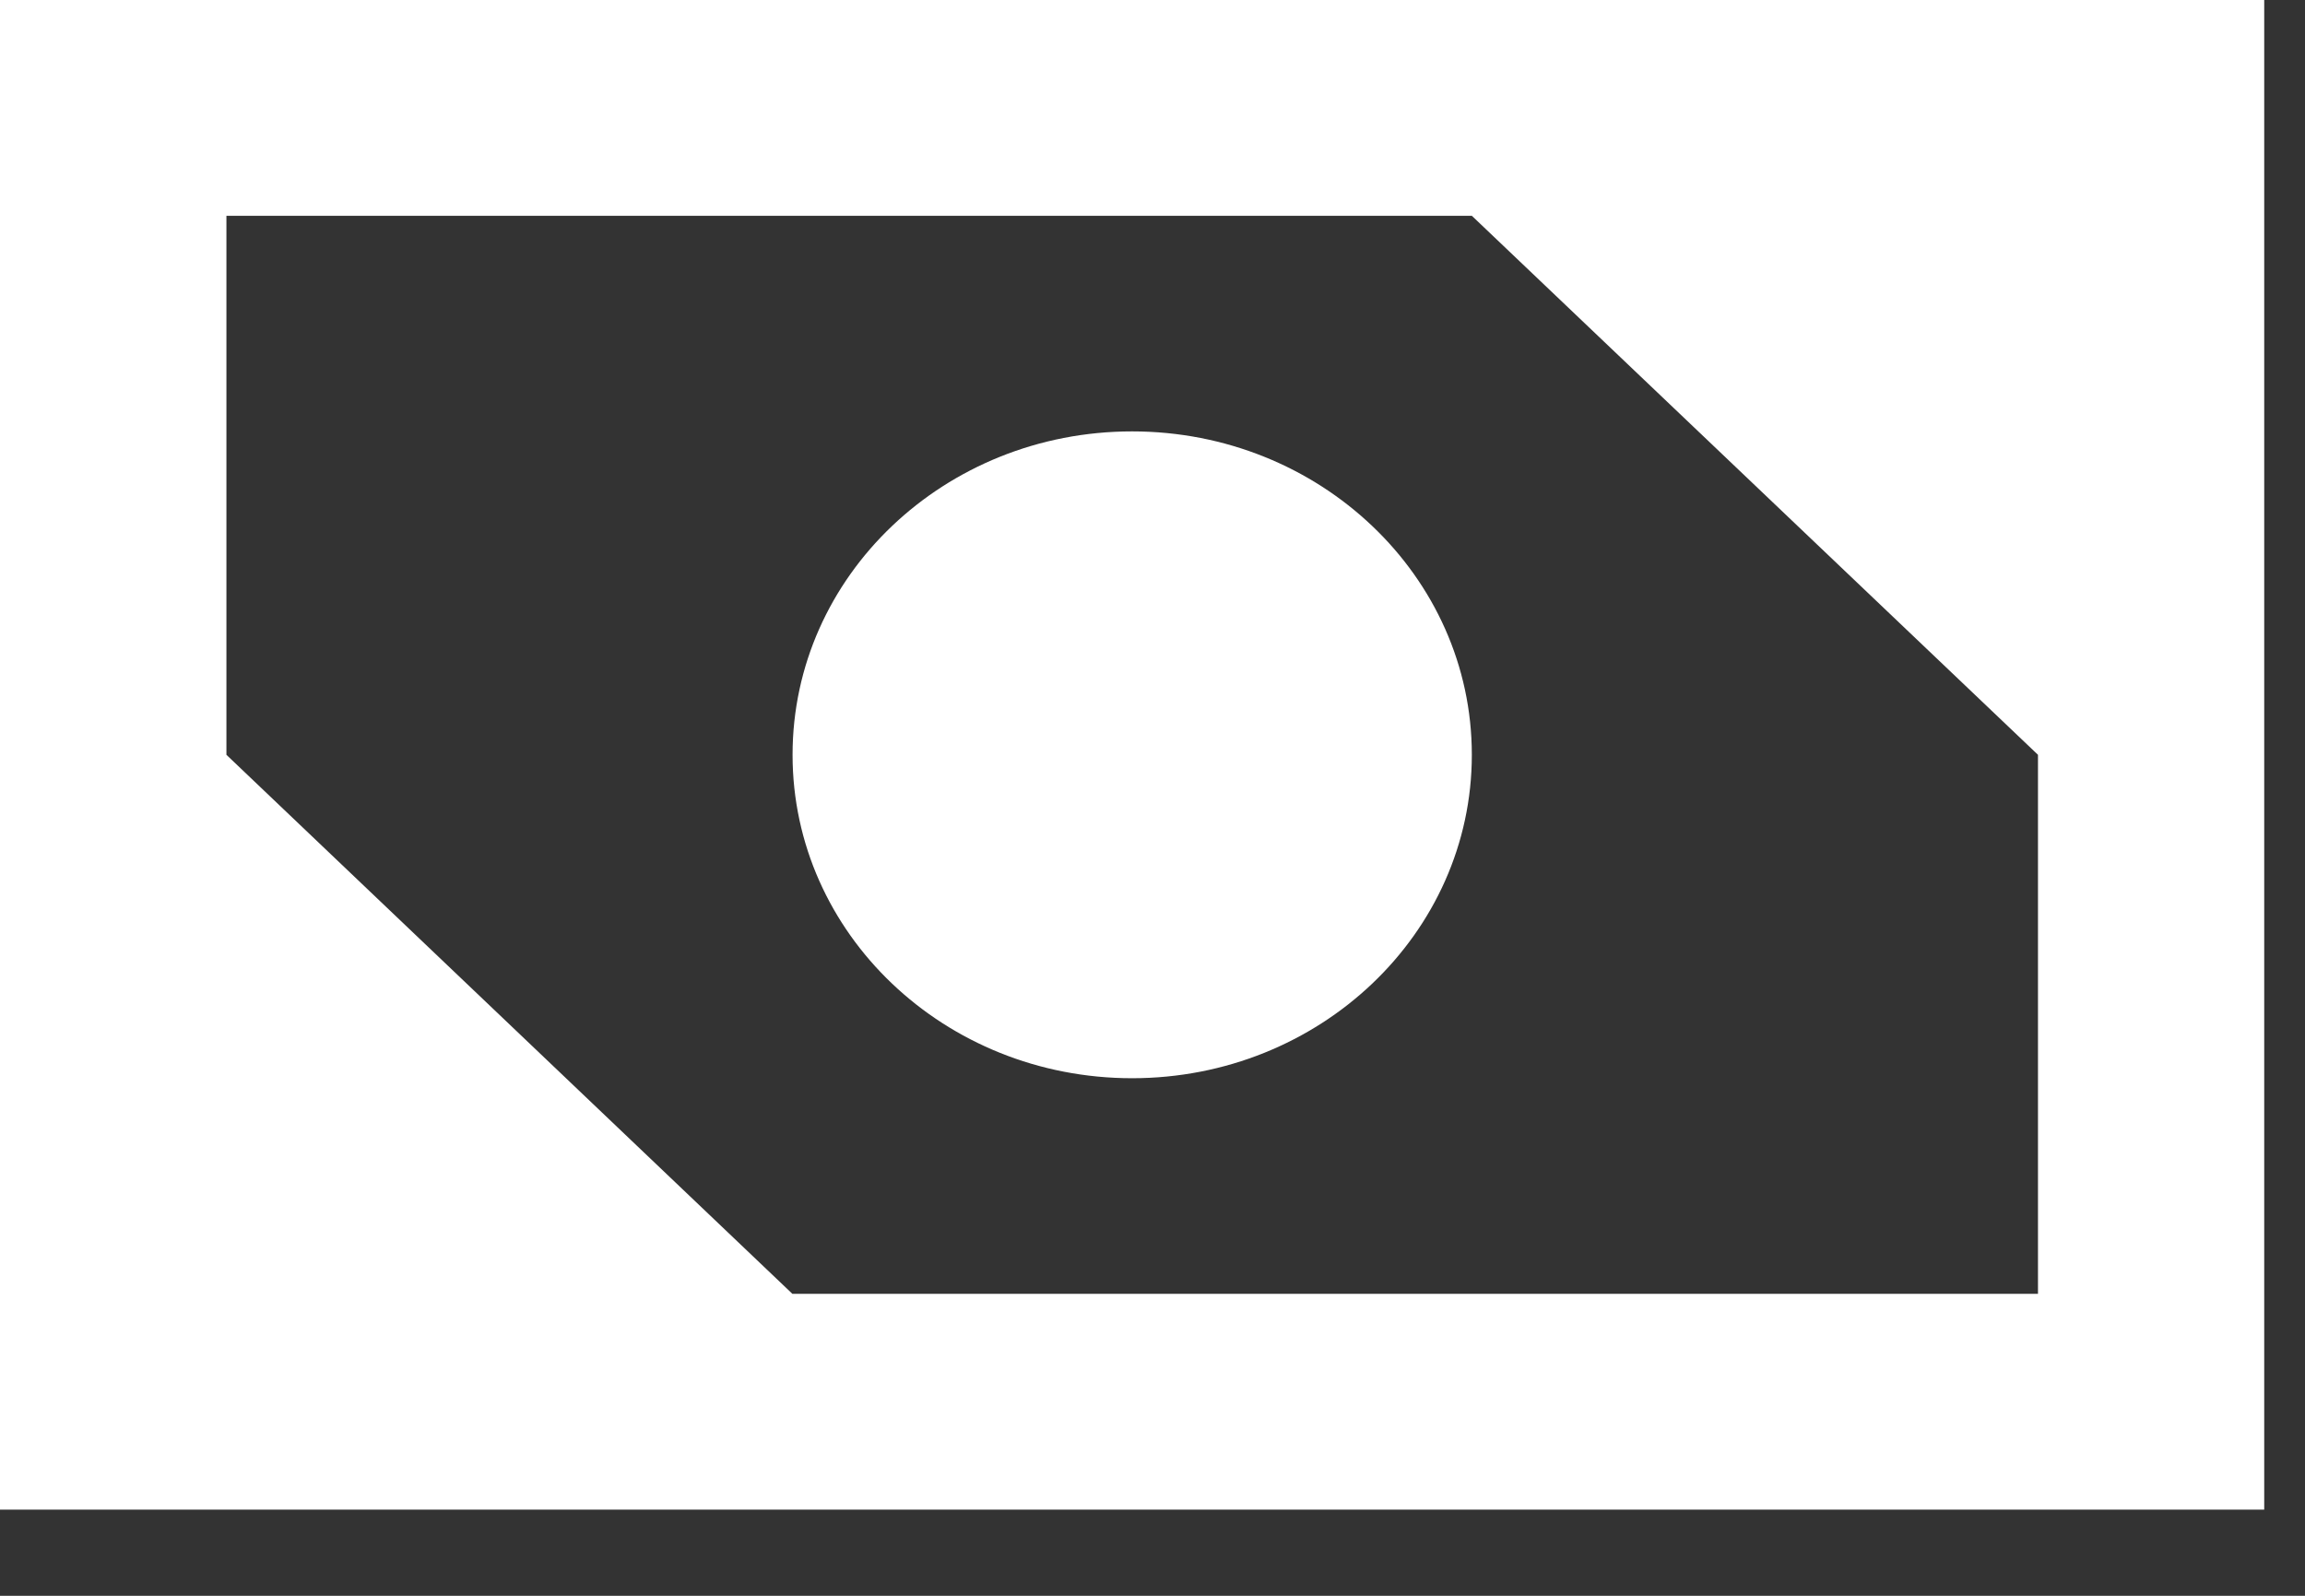 <svg xmlns="http://www.w3.org/2000/svg" width="13" height="9" viewBox="0 0 13 9">
    <rect x="0" y="0" width="13" height="9" fill="#333333" stroke="none"/>
    <g fill="#FFF" fill-rule="evenodd">
        <path d="M4.47 7.298L1.277 4.257v-3.04h7.024l3.193 3.04v3.04H4.47zM0 8.514h12.77V0H0v8.514z"/>
        <path d="M6.385 2.433c-1.058 0-1.915.816-1.915 1.824s.857 1.824 1.915 1.824 1.916-.816 1.916-1.824-.858-1.824-1.916-1.824"/>
    </g>
</svg>
